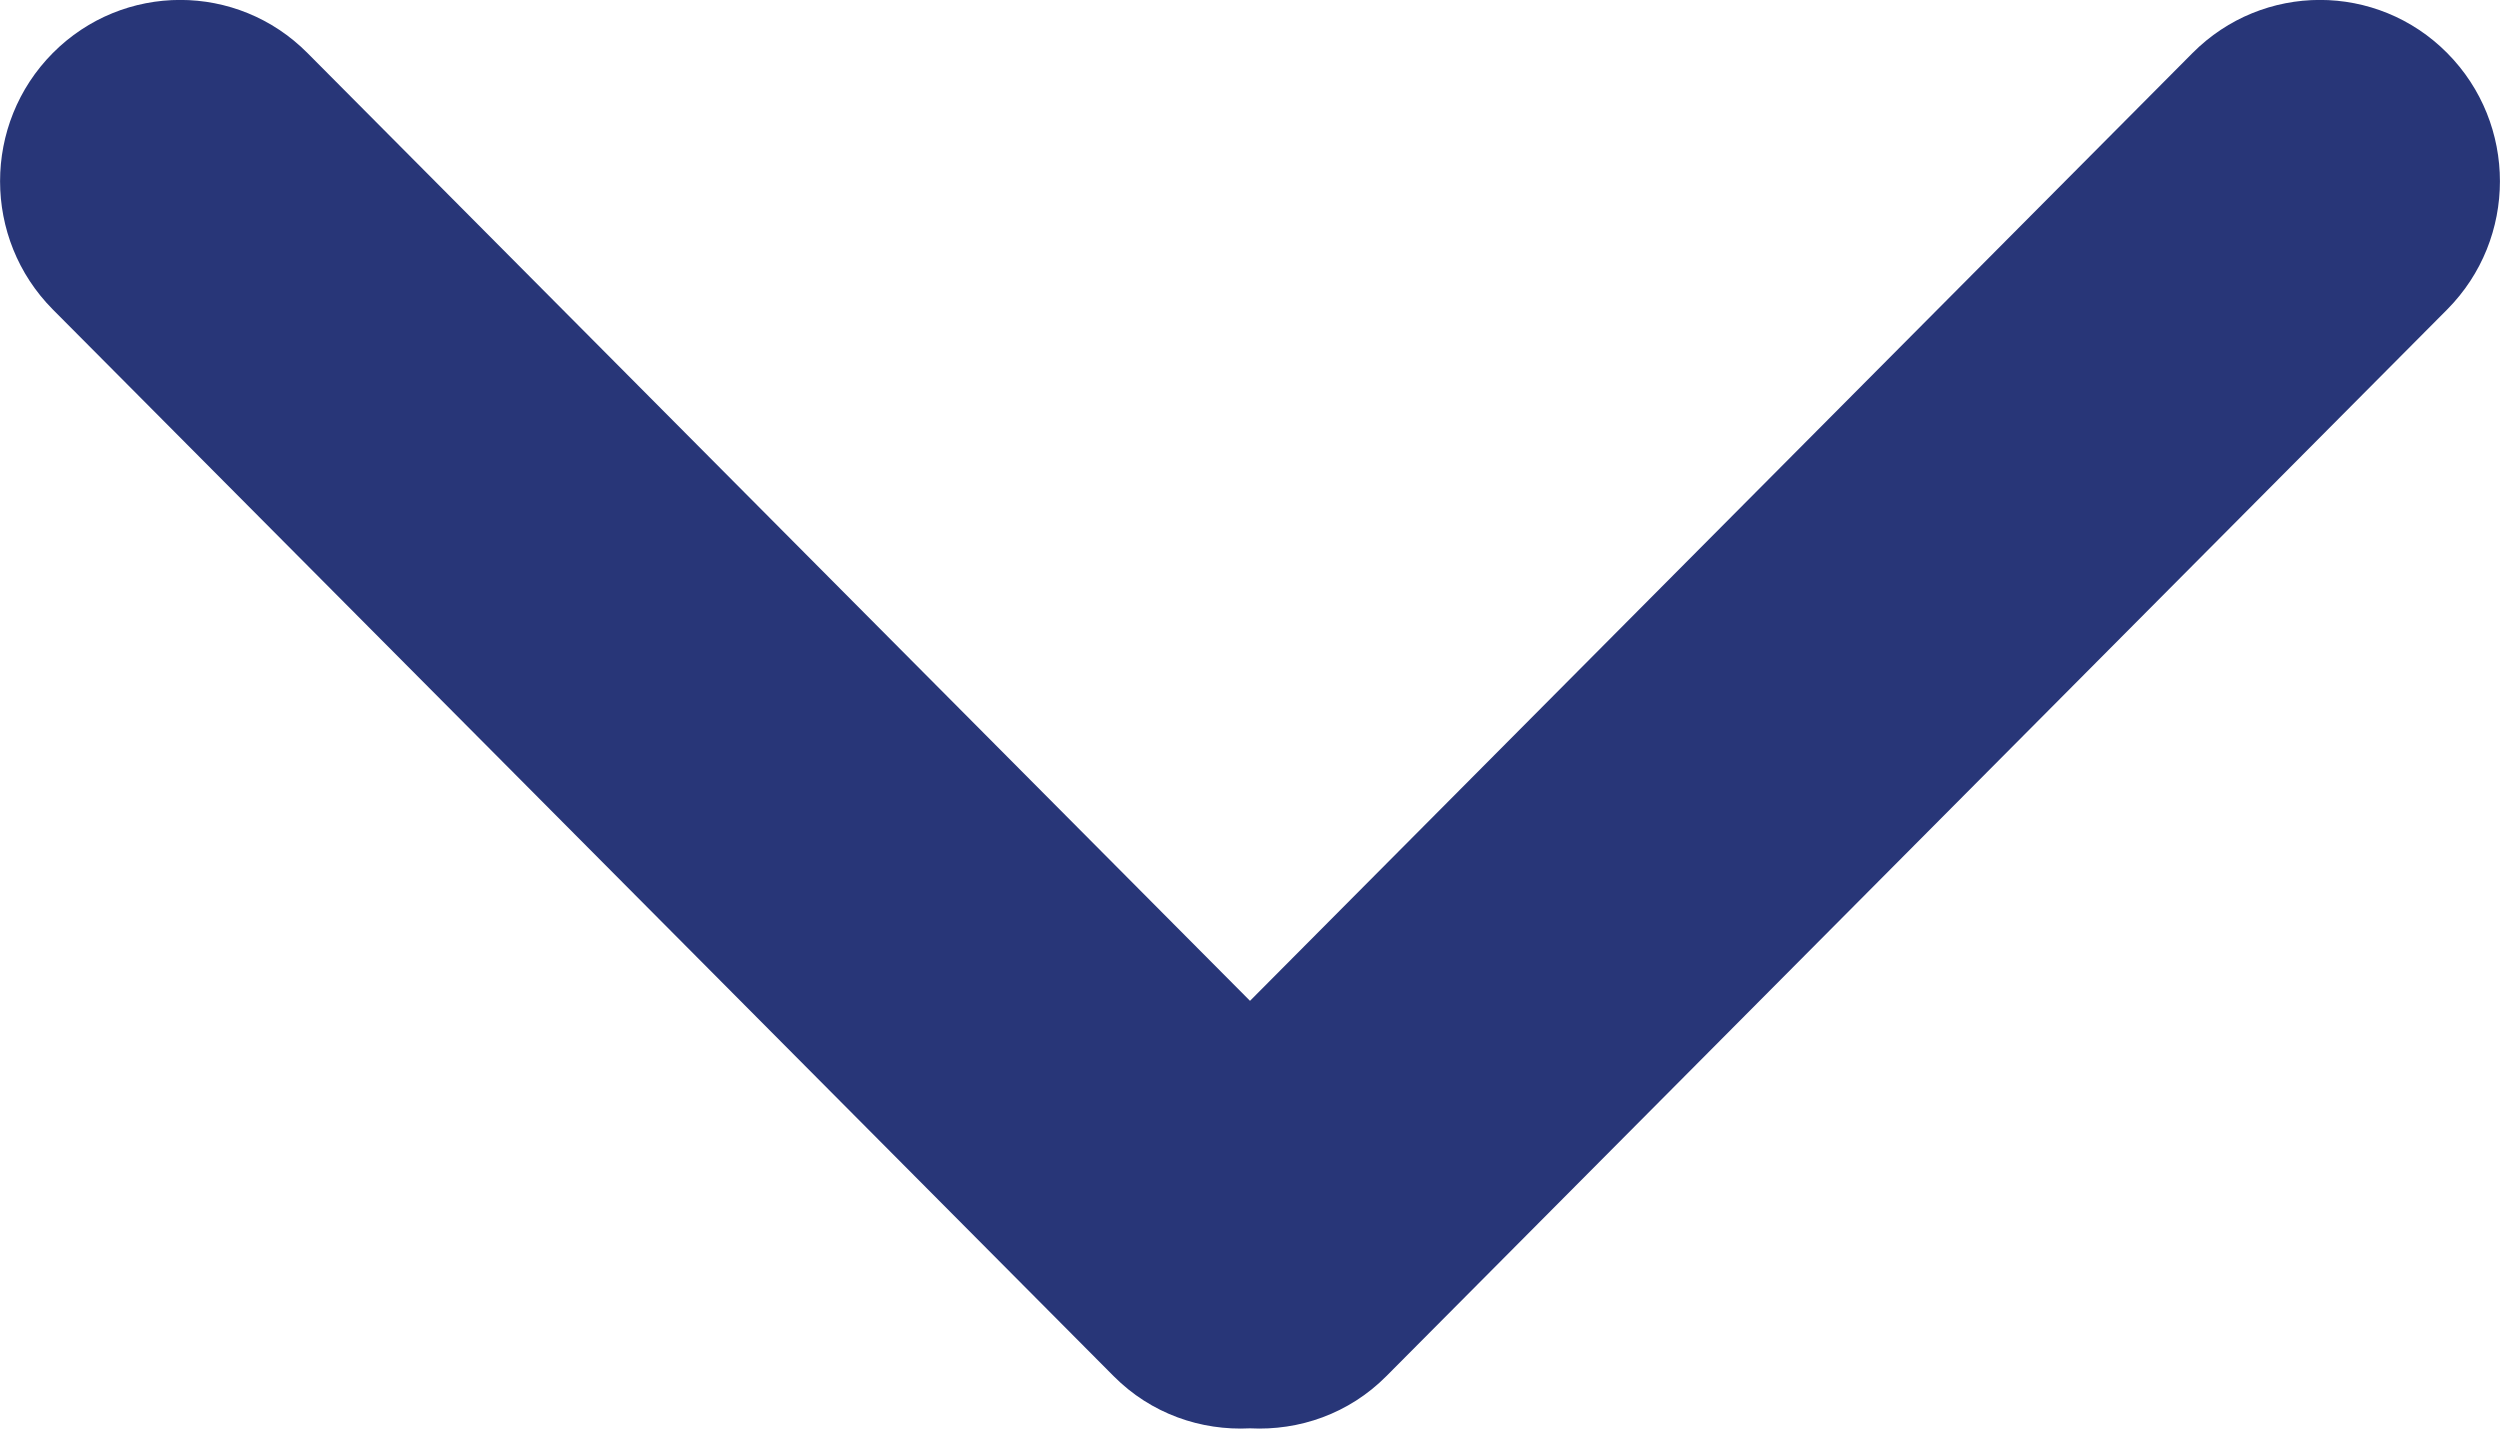 <?xml version="1.0" encoding="UTF-8" standalone="no"?>
<!-- Generator: Adobe Illustrator 16.0.0, SVG Export Plug-In . SVG Version: 6.00 Build 0)  -->

<svg
   xmlns:osb="http://www.openswatchbook.org/uri/2009/osb"
   xmlns:dc="http://purl.org/dc/elements/1.1/"
   xmlns:cc="http://creativecommons.org/ns#"
   xmlns:rdf="http://www.w3.org/1999/02/22-rdf-syntax-ns#"
   xmlns:svg="http://www.w3.org/2000/svg"
   xmlns="http://www.w3.org/2000/svg"
   xmlns:sodipodi="http://sodipodi.sourceforge.net/DTD/sodipodi-0.dtd"
   xmlns:inkscape="http://www.inkscape.org/namespaces/inkscape"
   version="1.1"
   id="Capa_1"
   x="0px"
   y="0px"
   width="18"
   height="10.286"
   viewBox="0 0 18 10.286"
   enable-background="new 0 0 960 560"
   xml:space="preserve"
   inkscape:version="0.91 r13725"
   sodipodi:docname="arrow-down-small.svg"><defs
     id="defs3538"><linearGradient
       id="linearGradient4505"
       osb:paint="solid"><stop
         style="stop-color:#283678;stop-opacity:1;"
         offset="0"
         id="stop4503" /></linearGradient></defs><sodipodi:namedview
     pagecolor="#ffffff"
     bordercolor="#666666"
     borderopacity="1"
     objecttolerance="10"
     gridtolerance="10"
     guidetolerance="10"
     inkscape:pageopacity="0"
     inkscape:pageshadow="2"
     inkscape:window-width="1920"
     inkscape:window-height="1176"
     id="namedview3536"
     showgrid="false"
     fit-margin-top="0"
     fit-margin-left="0"
     fit-margin-right="0"
     fit-margin-bottom="0"
     inkscape:zoom="16.179582"
     inkscape:cx="9.8209066"
     inkscape:cy="5.9676927"
     inkscape:window-x="0"
     inkscape:window-y="24"
     inkscape:window-maximized="1"
     inkscape:current-layer="Capa_1" /><path
     inkscape:connector-curvature="0"
     id="path3534"
     d="M 9,7.206 2.214,0.382 c -0.506,-0.51 -1.327,-0.51 -1.834,0 -0.506,0.51 -0.506,1.336 0,1.846 L 8.018,9.908 c 0.27,0.272 0.629,0.394 0.982,0.376 0.353,0.018 0.712,-0.104 0.982,-0.376 L 17.62,2.228 c 0.506,-0.51 0.506,-1.336 0,-1.846 -0.506,-0.51 -1.327,-0.51 -1.834,0 z"
     style="opacity:1;fill:#283678;fill-opacity:1;fill-rule:evenodd;stroke:none;stroke-width:0;stroke-miterlimit:4;stroke-dasharray:none;stroke-opacity:1" /></svg>